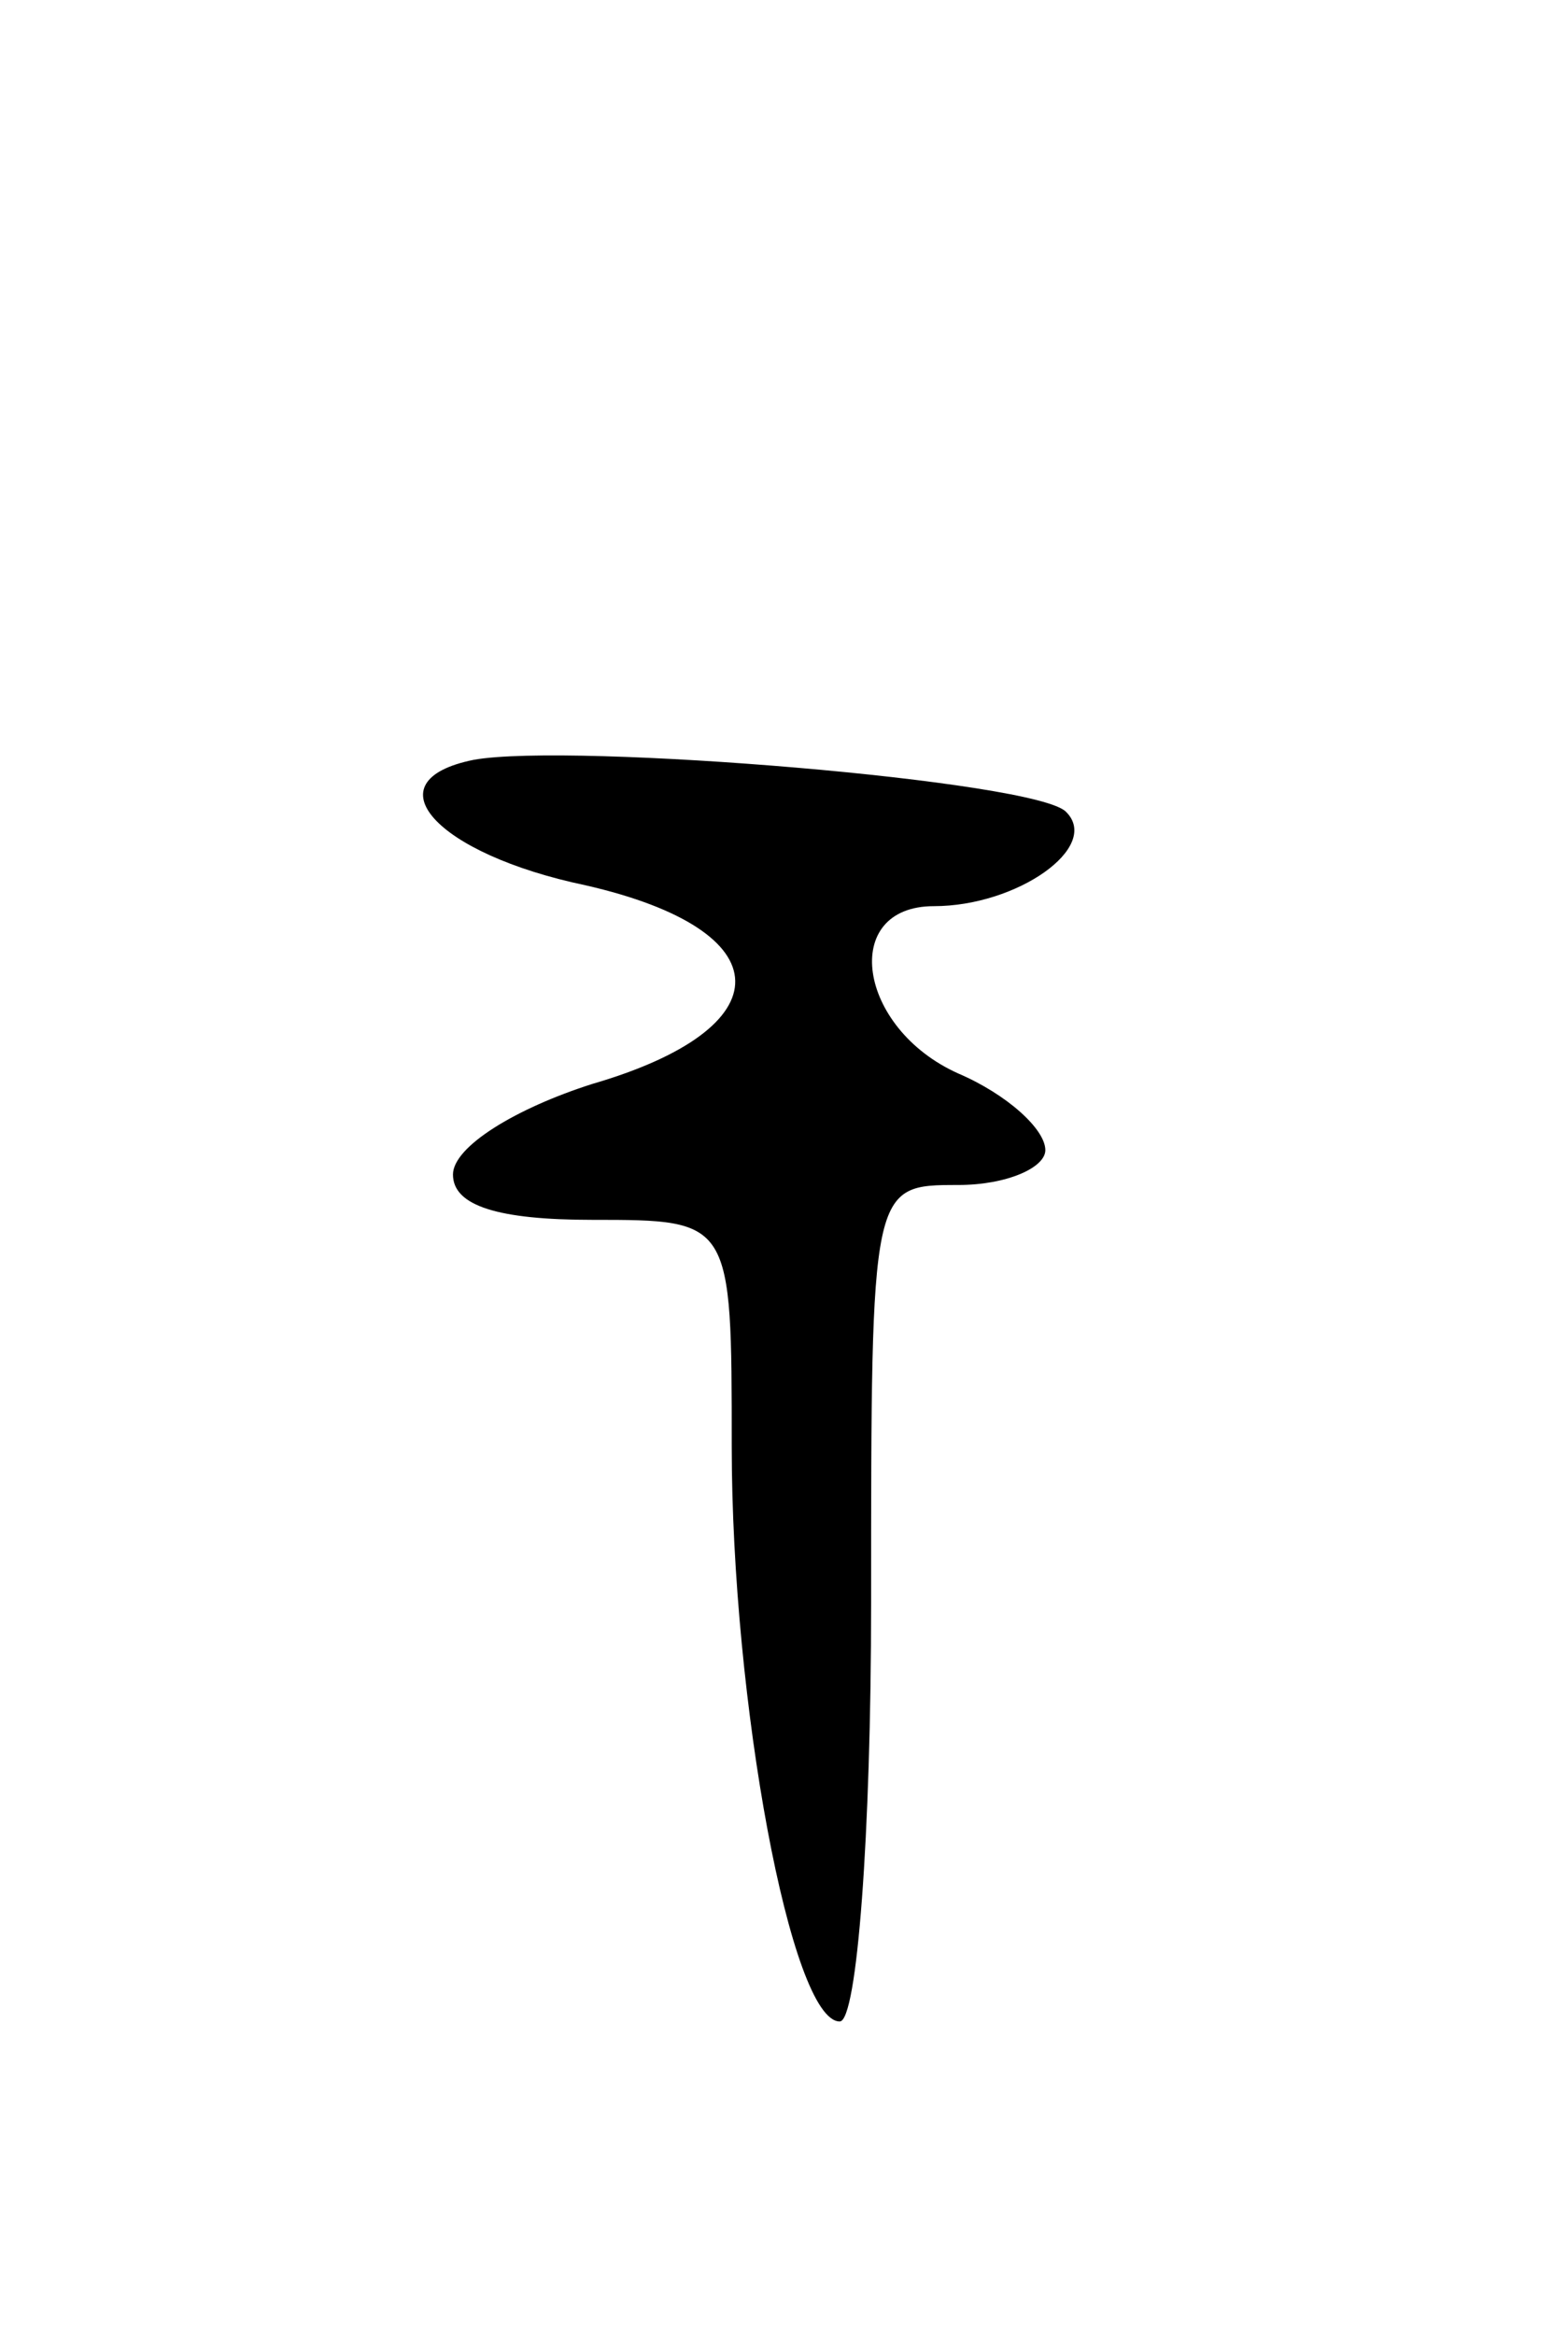 <svg version="1.0" xmlns="http://www.w3.org/2000/svg"
 width="45pt" height="67pt" viewBox="0 0 45 67"
 preserveAspectRatio="xMidYMid meet">
<g transform="translate(0,67) scale(0.1,-0.1)"
fill="#000000" stroke="none">
<path d="M136 452 c-30 -6 -11 -27 32 -36 57 -13 57 -41 2 -57 -22 -7 -40 -18
-40 -26 0 -9 13 -13 40 -13 40 0 40 0 40 -65 0 -73 17 -165 31 -165 5 0 9 54
9 120 0 120 0 120 25 120 14 0 25 5 25 10 0 6 -11 16 -25 22 -29 13 -34 48 -7
48 24 0 48 17 38 27 -8 9 -142 20 -170 15z"/>
</g>
</svg>
